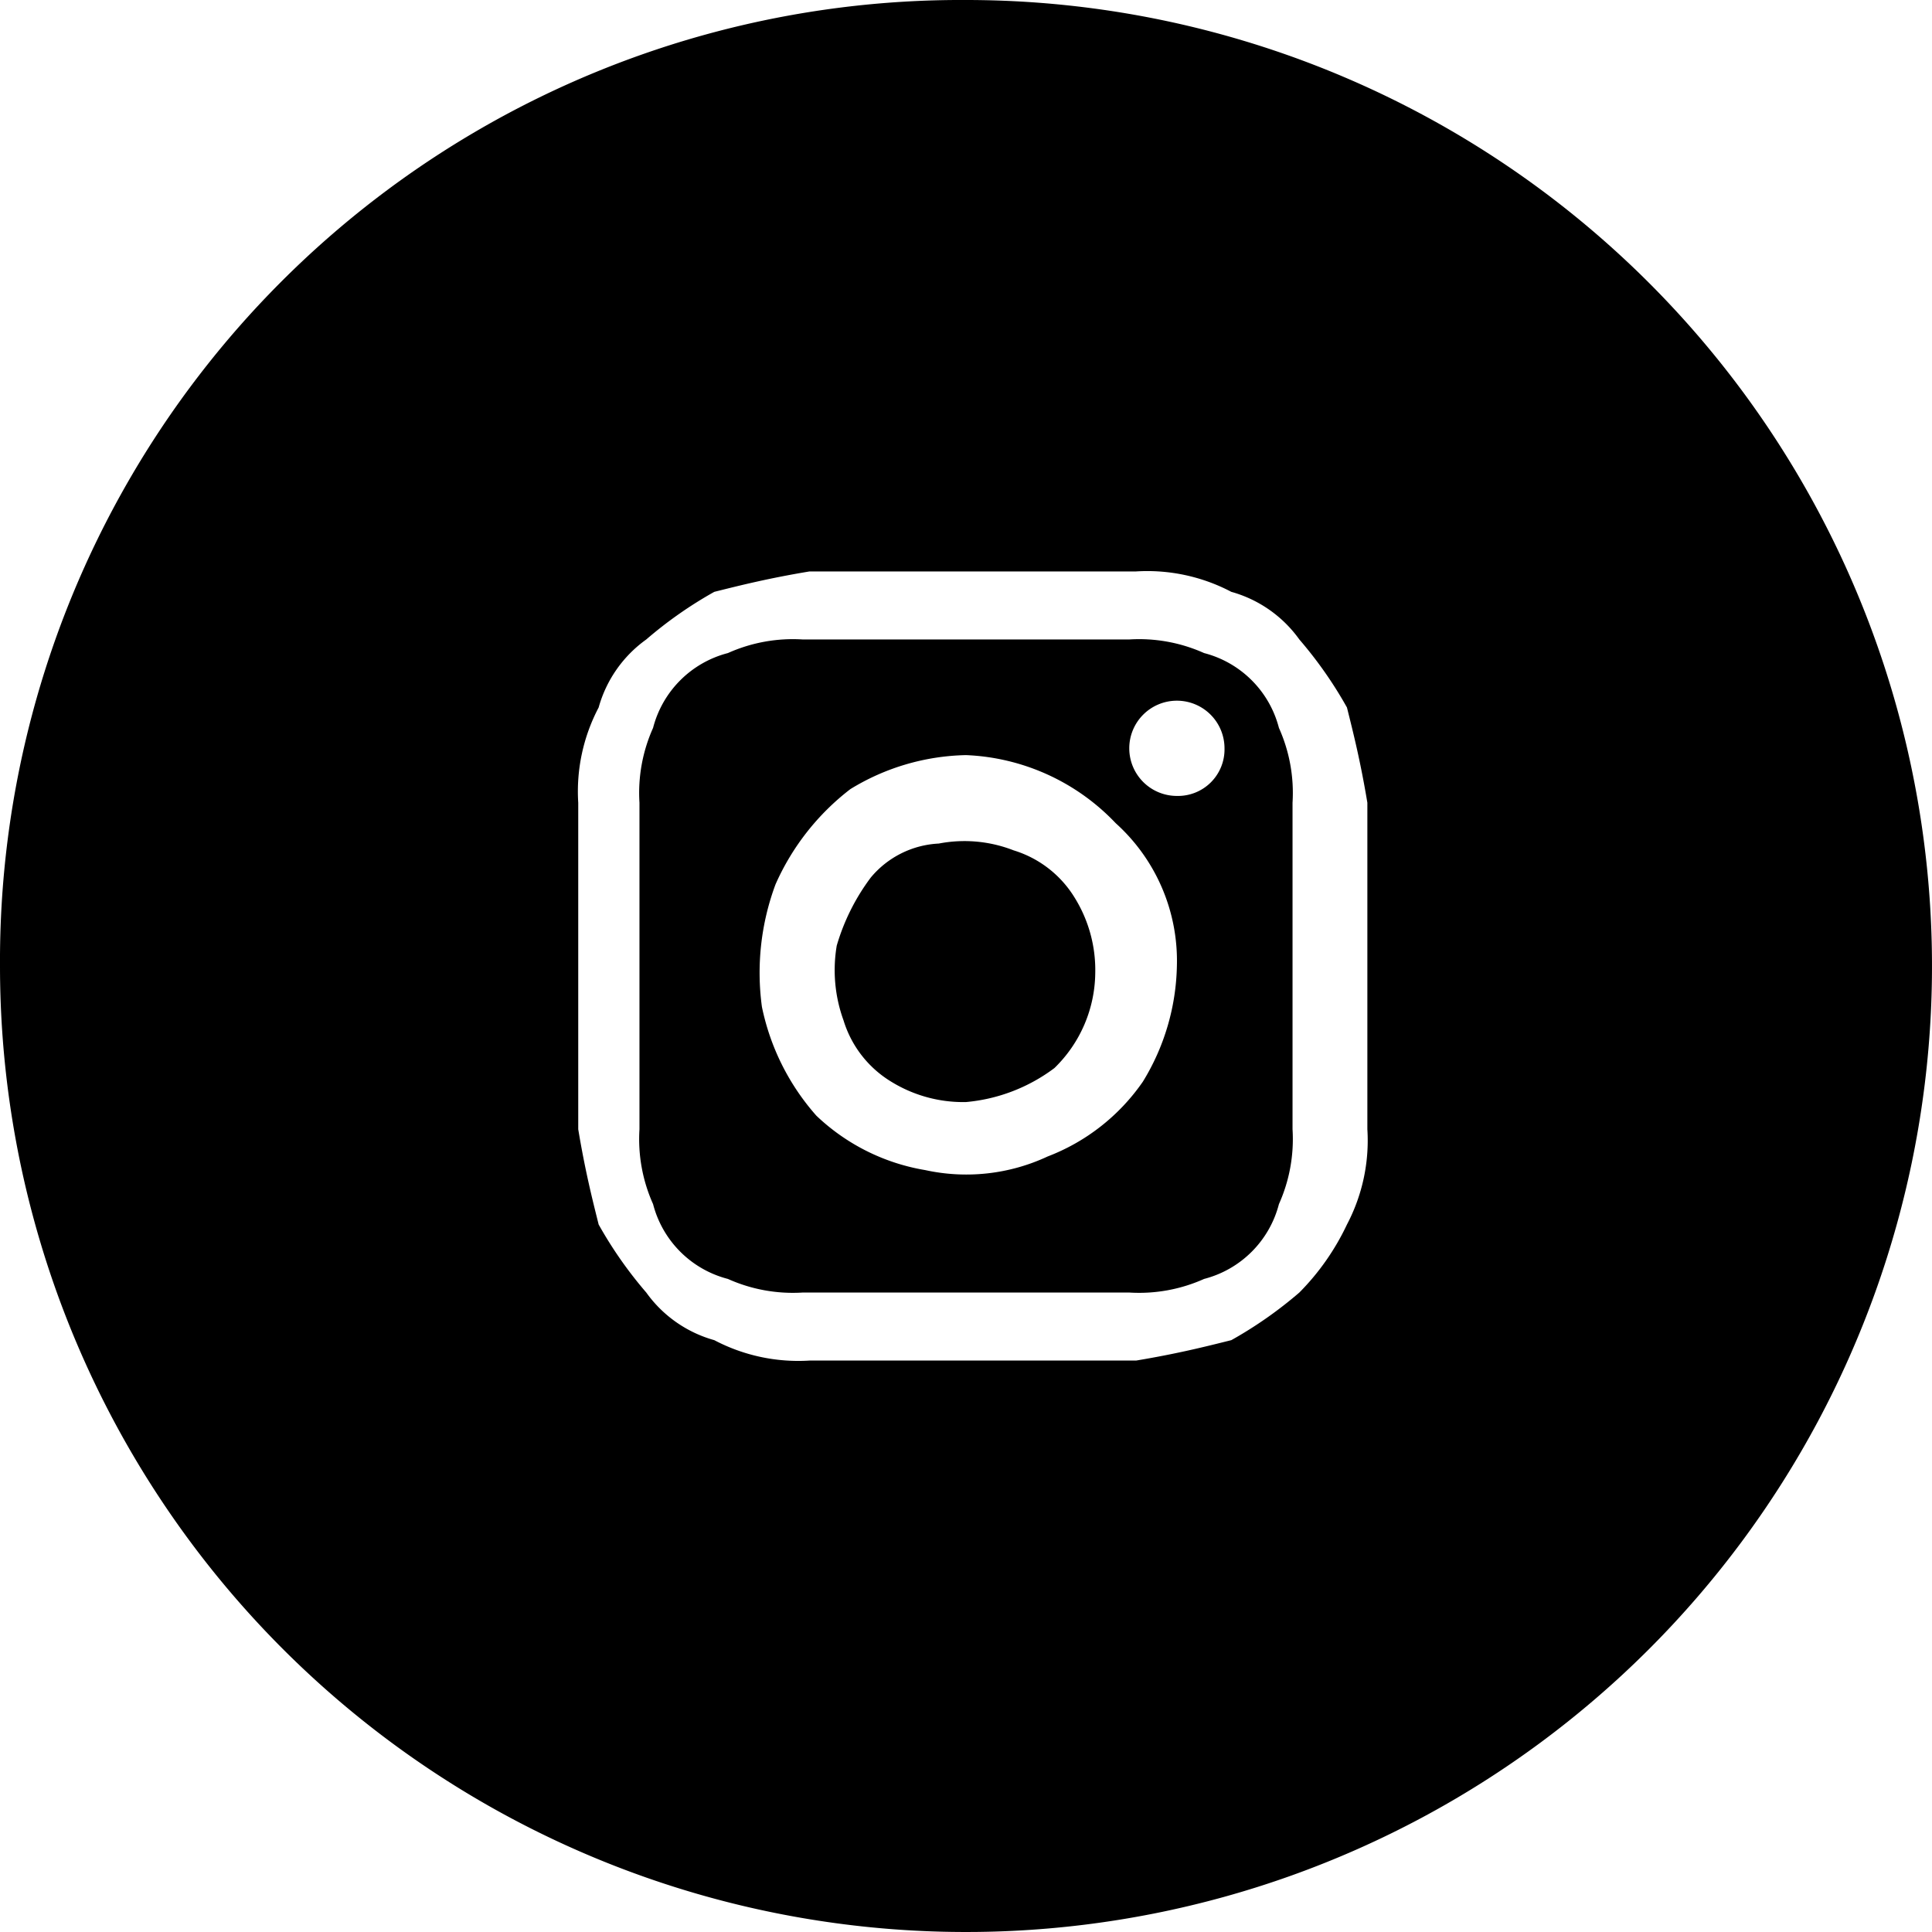 <svg xmlns="http://www.w3.org/2000/svg" viewBox="0 0 28.4 28.4"><title>logo_instagram</title><path d="M14.2,0A14.127,14.127,0,0,0,0,14.2,14.2,14.2,0,1,0,14.2,0Zm5.9,16.6a2.649,2.649,0,0,1-.3,1.4,3.592,3.592,0,0,1-.7,1,6.07,6.07,0,0,1-1,.7c-.4.1-.8.2-1.4.3H11.9a2.649,2.649,0,0,1-1.4-.3,1.834,1.834,0,0,1-1-.7,6.07,6.07,0,0,1-.7-1c-.1-.4-.2-.8-.3-1.4V11.8a2.649,2.649,0,0,1,.3-1.4,1.834,1.834,0,0,1,.7-1,6.07,6.07,0,0,1,1-.7c.4-.1.8-.2,1.4-.3h4.8a2.649,2.649,0,0,1,1.4.3,1.834,1.834,0,0,1,1,.7,6.07,6.07,0,0,1,.7,1c.1.4.2.8.3,1.4v4.8Z" transform="translate(0 0)"/><path d="M18.8,10.7a1.532,1.532,0,0,0-1.1-1.1,2.332,2.332,0,0,0-1.1-.2H11.8a2.332,2.332,0,0,0-1.1.2,1.532,1.532,0,0,0-1.1,1.1,2.332,2.332,0,0,0-.2,1.1v4.8a2.332,2.332,0,0,0,.2,1.1,1.532,1.532,0,0,0,1.1,1.1,2.332,2.332,0,0,0,1.1.2h4.8a2.332,2.332,0,0,0,1.1-.2,1.532,1.532,0,0,0,1.1-1.1,2.332,2.332,0,0,0,.2-1.1V11.8A2.332,2.332,0,0,0,18.8,10.7Zm-2,5.2A3.007,3.007,0,0,1,15.4,17a2.824,2.824,0,0,1-1.8.2,3.048,3.048,0,0,1-1.6-.8,3.465,3.465,0,0,1-.8-1.6,3.722,3.722,0,0,1,.2-1.8,3.6,3.6,0,0,1,1.1-1.4,3.371,3.371,0,0,1,1.7-.5,3.212,3.212,0,0,1,2.2,1,2.723,2.723,0,0,1,.9,2.1A3.371,3.371,0,0,1,16.8,15.9Zm.5-4.2A.7.7,0,1,1,18,11,.684.684,0,0,1,17.3,11.7Z" transform="translate(0 0)"/><path d="M14.9,12.5a1.986,1.986,0,0,0-1.1-.1,1.389,1.389,0,0,0-1,.5,3.128,3.128,0,0,0-.5,1,2.161,2.161,0,0,0,.1,1.1,1.6,1.6,0,0,0,.7.9,2.016,2.016,0,0,0,1.1.3,2.541,2.541,0,0,0,1.3-.5,1.974,1.974,0,0,0,.6-1.4,2.016,2.016,0,0,0-.3-1.1A1.6,1.6,0,0,0,14.9,12.5Z" transform="translate(0 0)"/></svg>
